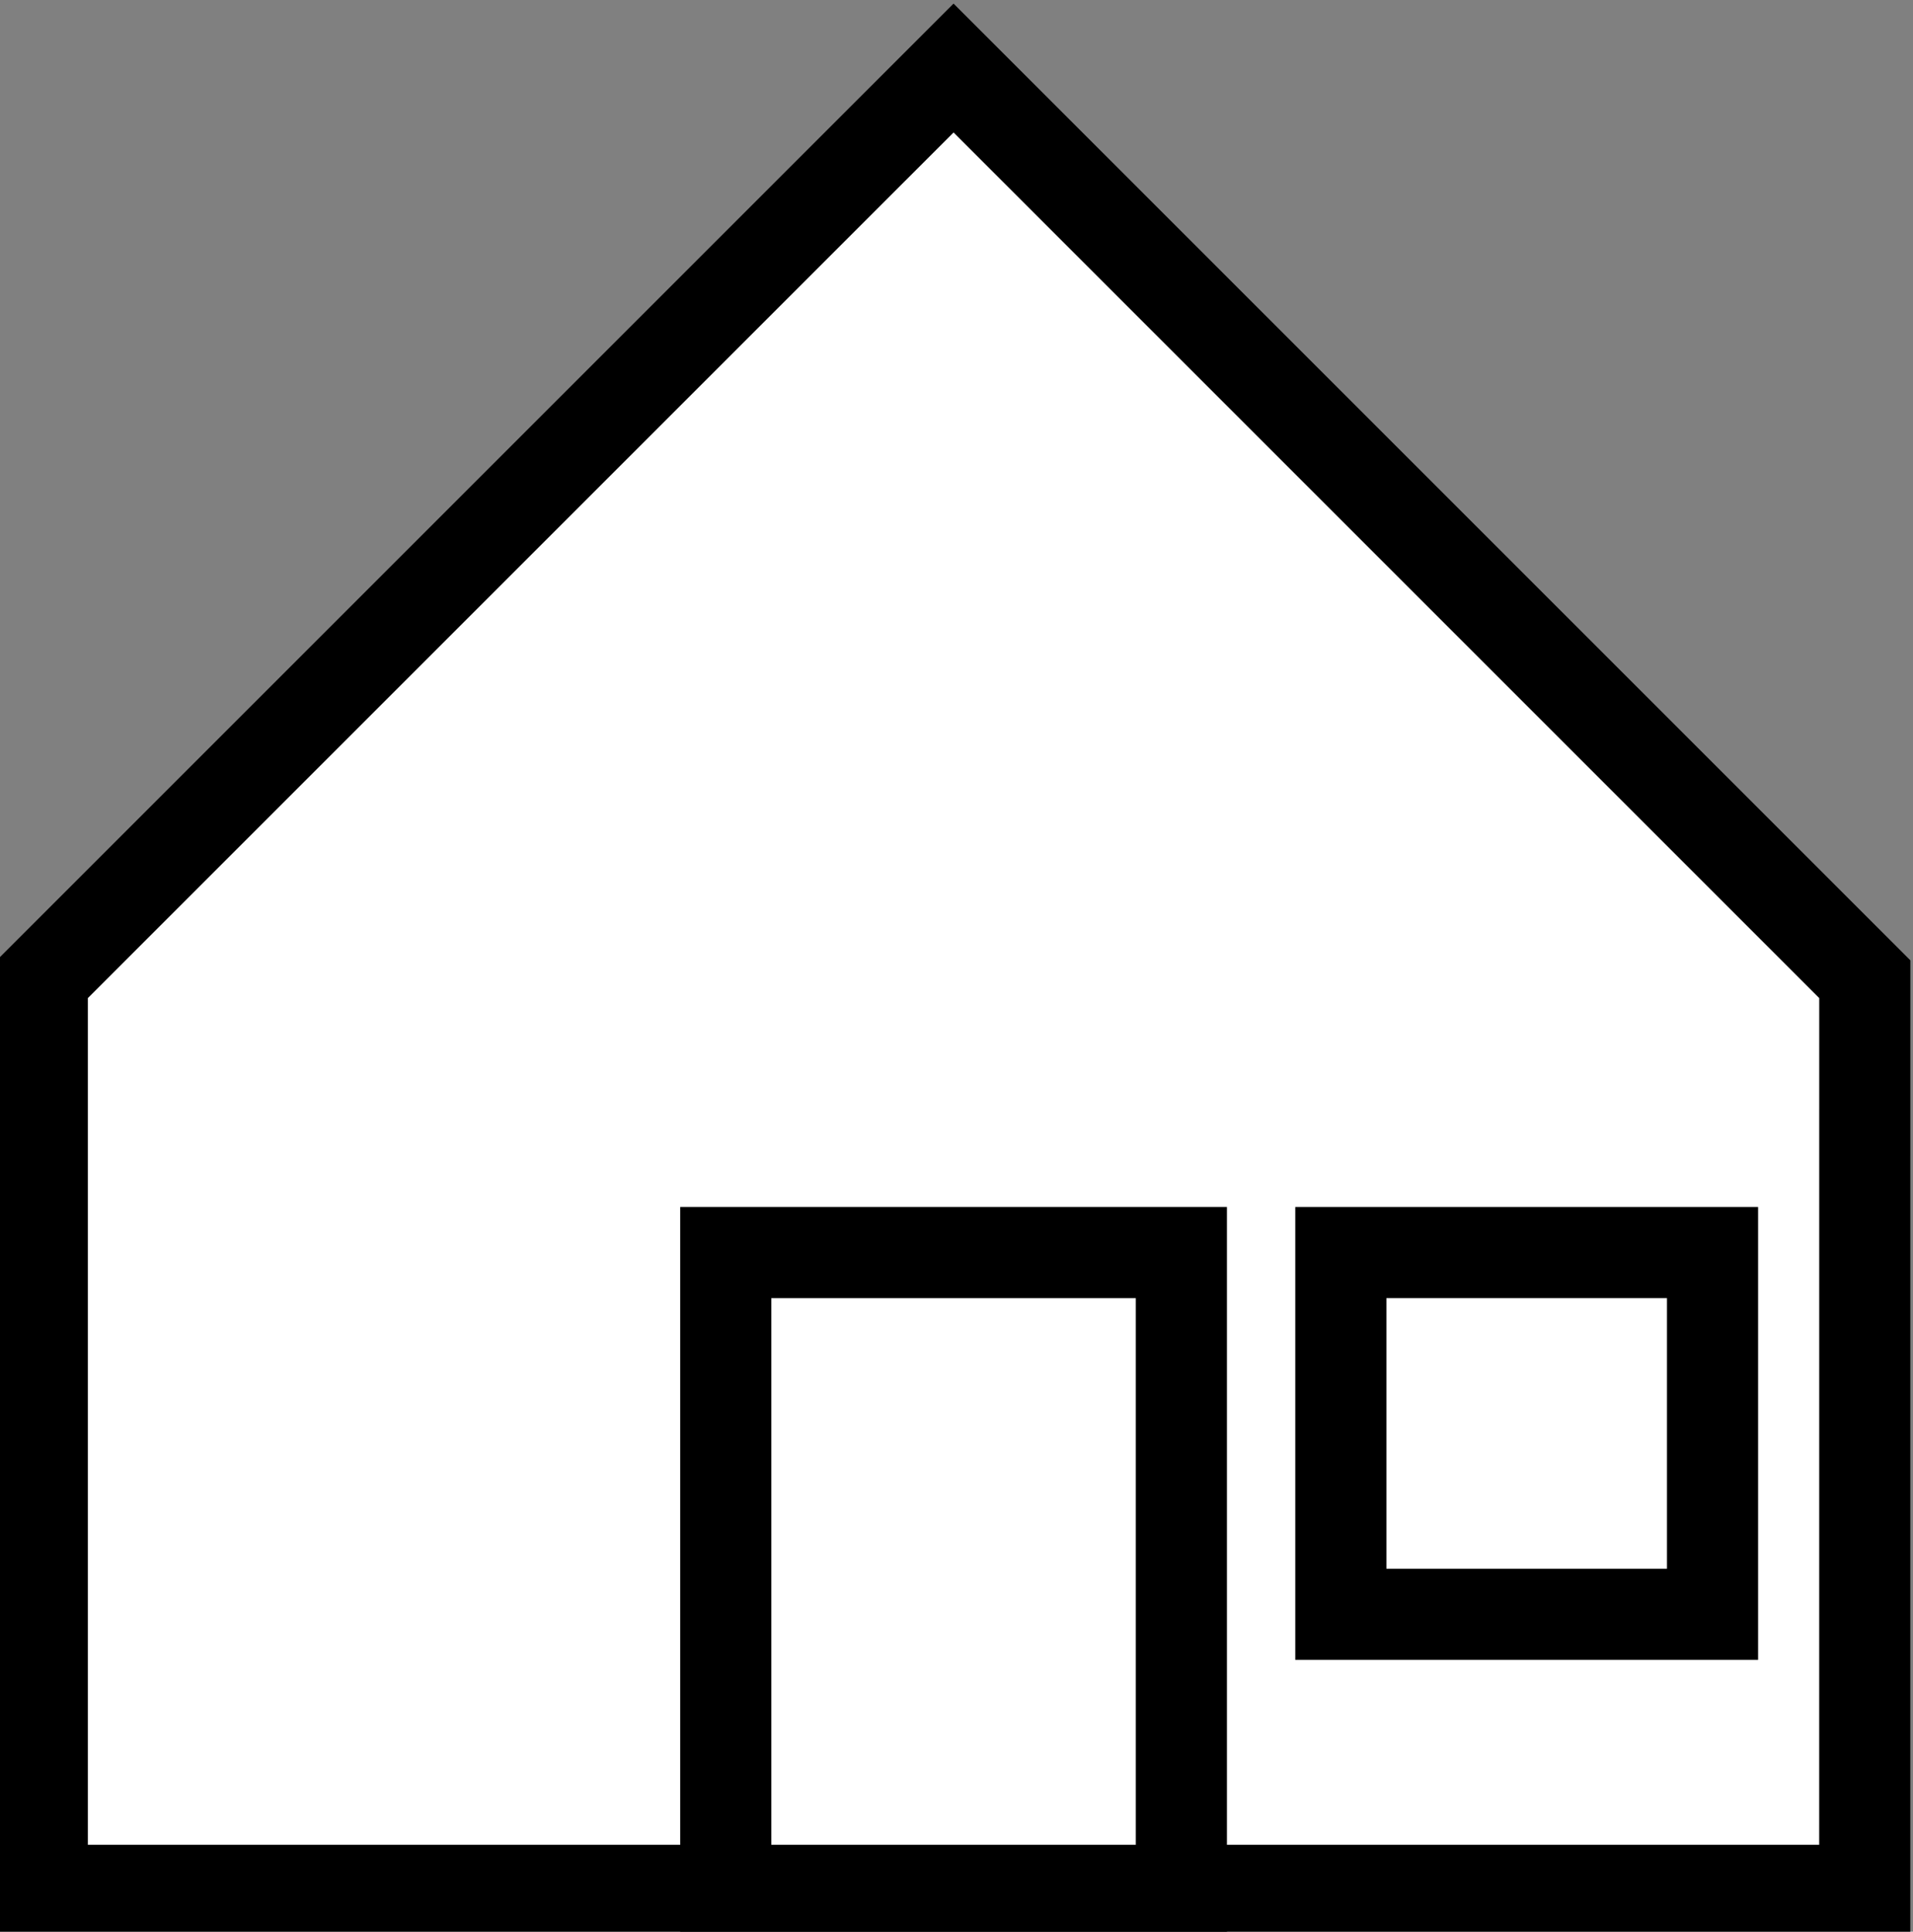 <?xml version="1.0" encoding="UTF-8" standalone="no"?>
<!-- Created with Inkscape (http://www.inkscape.org/) -->

<svg
   width="25.108mm"
   height="25.355mm"
   viewBox="0 0 25.108 25.355"
   version="1.1"
   id="svg5"
   inkscape:version="1.1.2 (0a00cf5339, 2022-02-04)"
   sodipodi:docname="vivienda.svg"
   xmlns:inkscape="http://www.inkscape.org/namespaces/inkscape"
   xmlns:sodipodi="http://sodipodi.sourceforge.net/DTD/sodipodi-0.dtd"
   xmlns="http://www.w3.org/2000/svg"
   xmlns:svg="http://www.w3.org/2000/svg">
  <rect x="0" y="0" width="25.108" height="25.355" fill="#808080" stroke="none"/>
  <sodipodi:namedview
     id="namedview7"
     pagecolor="#ffffff"
     bordercolor="#666666"
     borderopacity="1.0"
     inkscape:pageshadow="2"
     inkscape:pageopacity="0.0"
     inkscape:pagecheckerboard="0"
     inkscape:document-units="mm"
     showgrid="false"
     inkscape:zoom="0.32026165"
     inkscape:cx="-1124.0809"
     inkscape:cy="-853.98924"
     inkscape:window-width="1846"
     inkscape:window-height="1016"
     inkscape:window-x="74"
     inkscape:window-y="27"
     inkscape:window-maximized="1"
     inkscape:current-layer="layer1"
     fit-margin-top="0"
     fit-margin-left="0"
     fit-margin-right="0"
     fit-margin-bottom="0" />
  <defs
     id="defs2" />
  <g
     inkscape:label="Layer 1"
     inkscape:groupmode="layer"
     id="layer1"
     transform="translate(-285.685,-207.904)">
    <g
       id="g3400"
       transform="matrix(1.196,0,0,1.196,415.577,68.322)">
      <path
         id="rect4464-6"
         style="fill:#ffffff;fill-opacity:1;stroke:#000000;stroke-width:1;stroke-linecap:square;stroke-miterlimit:4;stroke-dasharray:none;stop-color:#000000"
         d="m -98.141,117.454 10,10 -4.62e-4,10 h -20 v -10 z"
         sodipodi:nodetypes="cccccc" />
      <rect
         style="fill:#ffffff;stroke:#000000;stroke-width:1;stroke-linecap:square;stroke-miterlimit:4;stroke-dasharray:none;stroke-opacity:1;stop-color:#000000"
         id="rect2176"
         width="5"
         height="7"
         x="-100.641"
         y="130.454"
         ry="0" />
      <rect
         style="fill:#ffffff;stroke:#000000;stroke-width:1;stroke-linecap:square;stroke-miterlimit:4;stroke-dasharray:none;stroke-opacity:1;stop-color:#000000"
         id="rect2594"
         width="4.079"
         height="3.97"
         x="-93.891"
         y="130.454" />
    </g>
  </g>
</svg>
